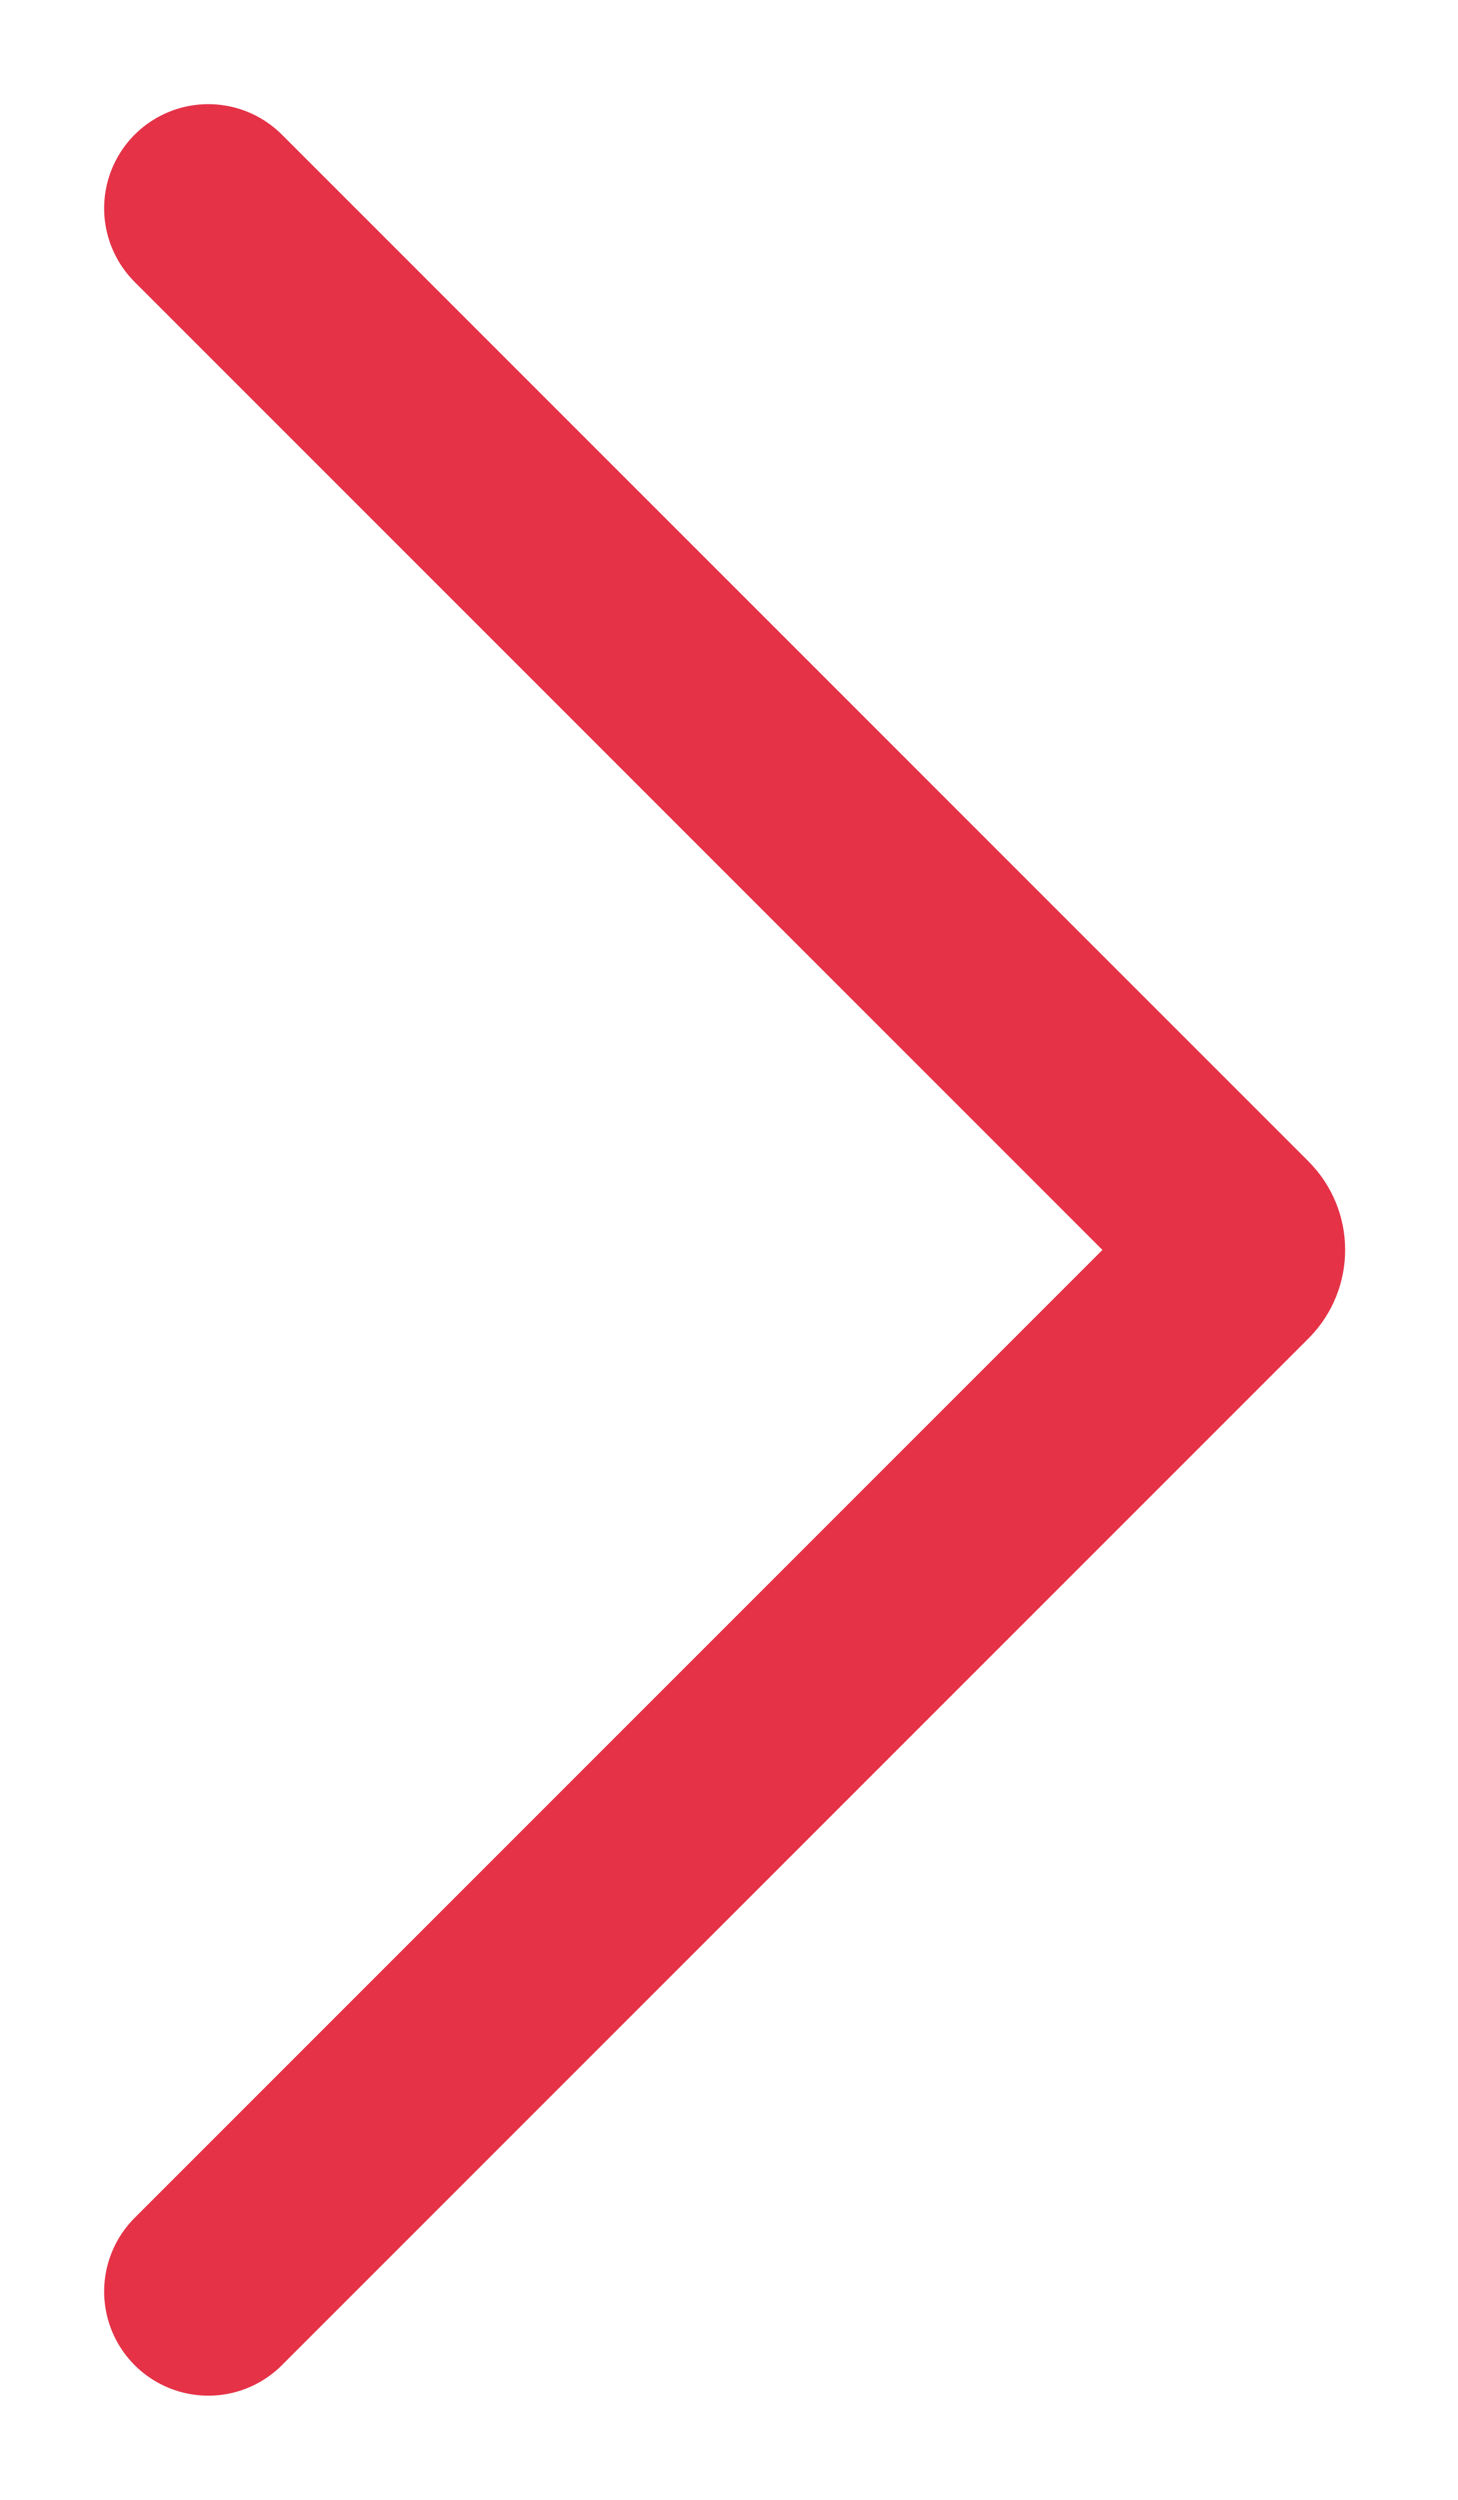 <svg width="7" height="12" viewBox="0 0 7 12" fill="none" xmlns="http://www.w3.org/2000/svg">
<path id="Vector 47" d="M1 1L5.929 5.929C5.968 5.968 5.968 6.032 5.929 6.071L1 11" stroke="#E53247" stroke-linecap="round"/>
</svg>
